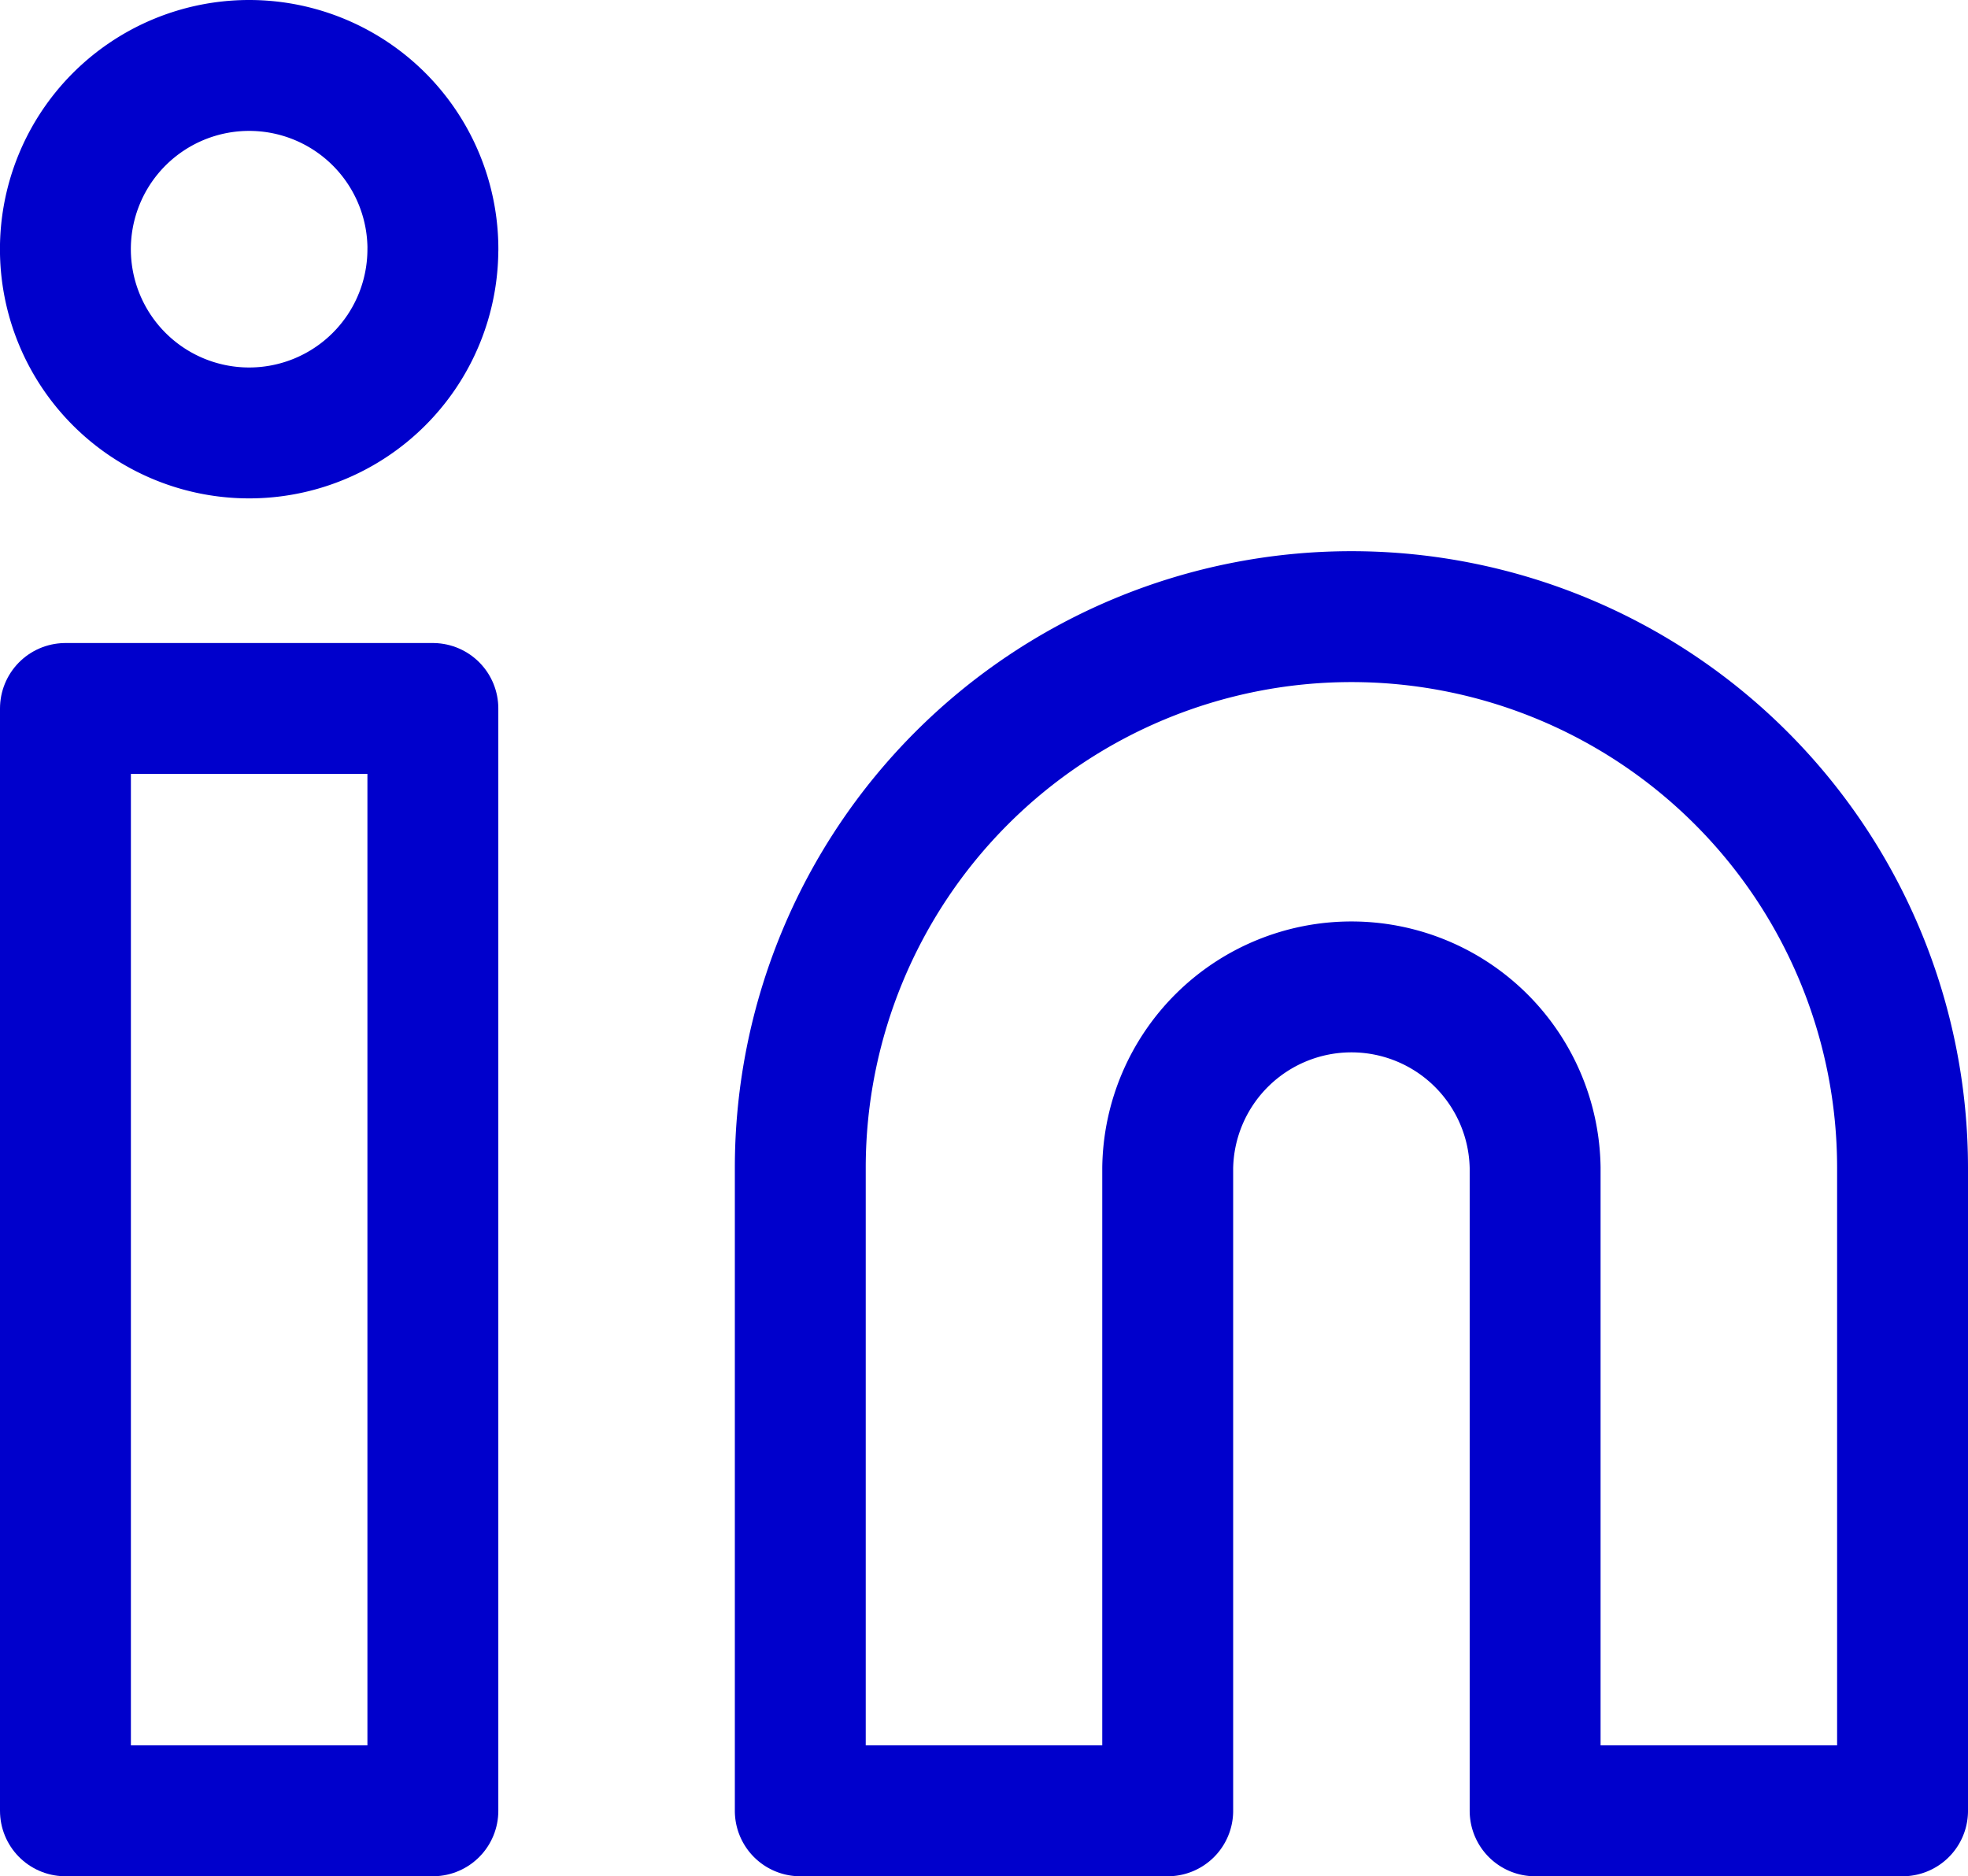 <svg xmlns="http://www.w3.org/2000/svg" width="45.105" height="43" viewBox="0 0 45.105 43">
    <g transform="translate(-1.5 -1.5)">
        <path d="M27.632,12A12.632,12.632,0,0,1,40.263,24.632V39.368H31.842V24.632a4.211,4.211,0,0,0-8.421,0V39.368H15V24.632A12.632,12.632,0,0,1,27.632,12Z"
              transform="translate(4.842 3.632)" fill="none" stroke="#00c" stroke-linecap="round"
              stroke-linejoin="round" stroke-width="3"/>
        <path d="M3,13.5h8.421V38.763H3Z" transform="translate(0 4.237)" fill="none" stroke="#00c"
              stroke-linecap="round" stroke-linejoin="round" stroke-width="3"/>
        <path d="M11.421,7.211A4.211,4.211,0,1,1,7.211,3a4.211,4.211,0,0,1,4.211,4.211Z" transform="translate(0 0)"
              fill="none" stroke="#00c" stroke-linecap="round" stroke-linejoin="round" stroke-width="3"/>
    </g>
</svg>
